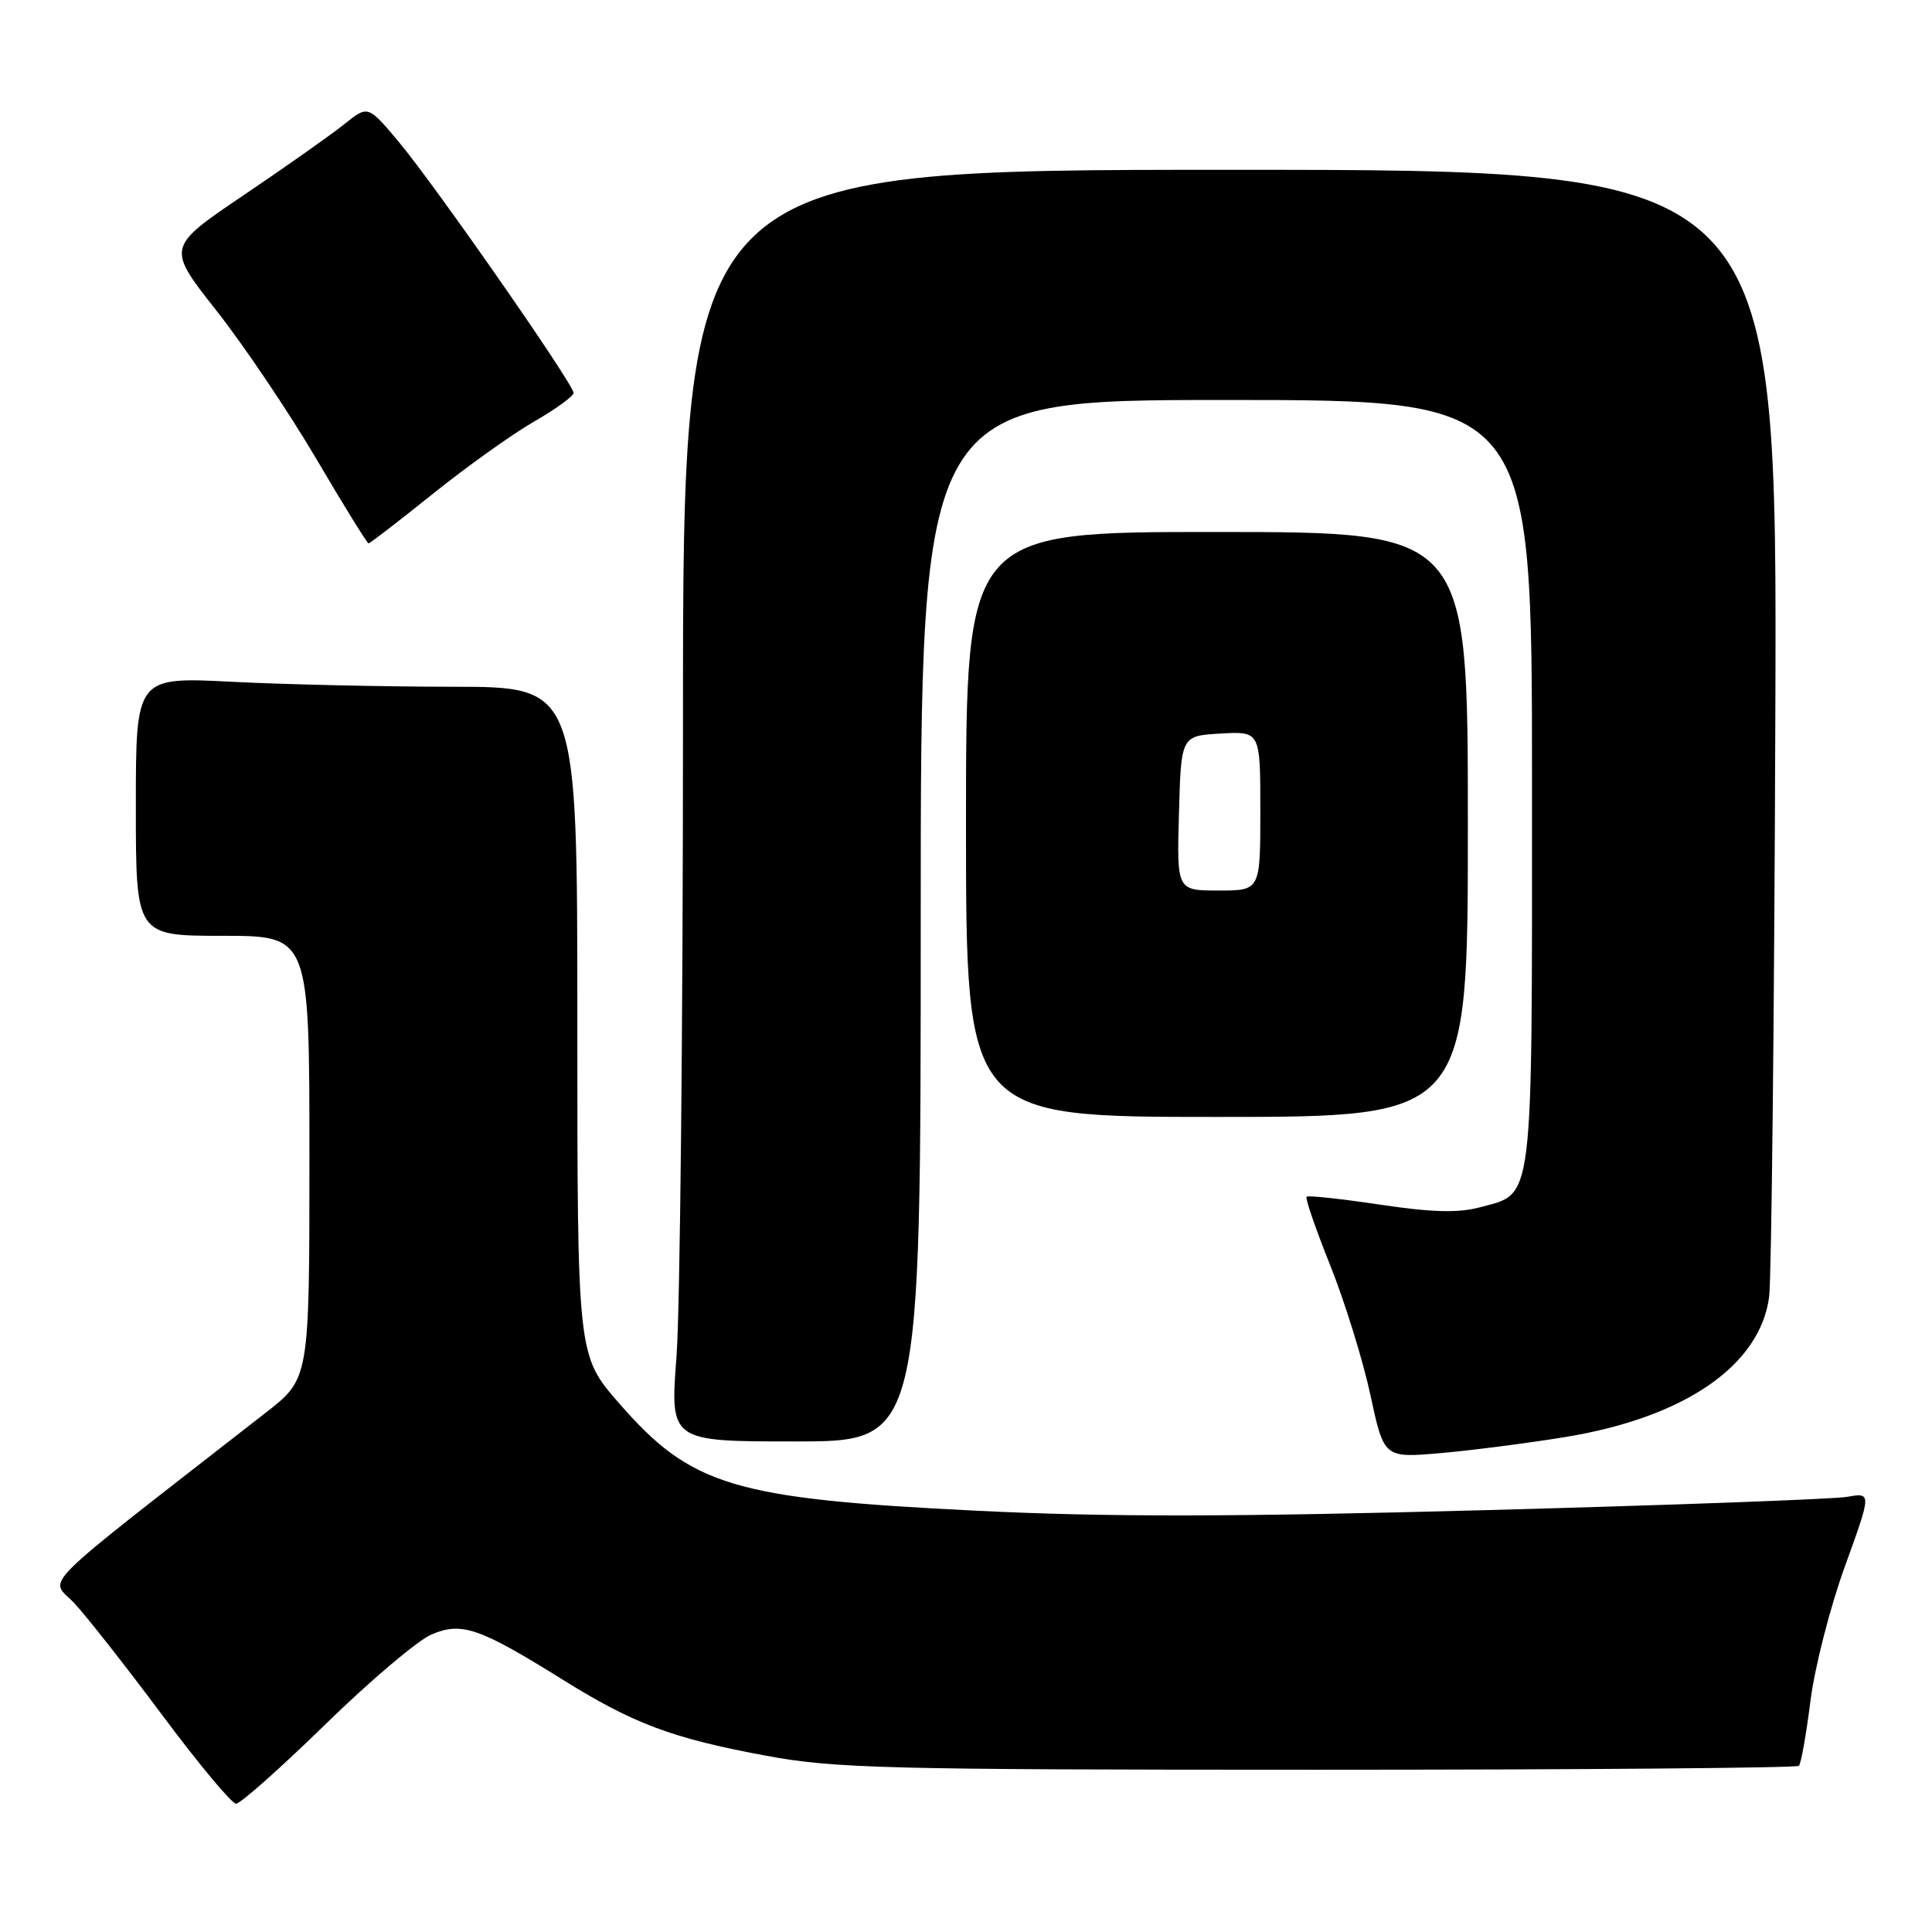 <?xml version="1.0" encoding="UTF-8" standalone="no"?>
<!DOCTYPE svg PUBLIC "-//W3C//DTD SVG 1.1//EN" "http://www.w3.org/Graphics/SVG/1.1/DTD/svg11.dtd" >
<svg xmlns="http://www.w3.org/2000/svg" xmlns:xlink="http://www.w3.org/1999/xlink" version="1.1" viewBox="0 0 256 256">
 <g >
 <path fill="currentColor"
d=" M 43.13 228.47 C 49.07 222.67 55.40 217.31 57.21 216.56 C 61.19 214.88 63.53 215.69 74.57 222.57 C 83.94 228.41 89.08 230.34 101.50 232.64 C 110.57 234.33 117.38 234.50 174.67 234.50 C 209.41 234.50 238.07 234.26 238.36 233.98 C 238.65 233.69 239.33 229.84 239.89 225.42 C 240.44 221.00 242.49 212.98 244.45 207.58 C 248.00 197.77 248.00 197.77 244.75 198.34 C 242.96 198.65 221.44 199.44 196.92 200.10 C 163.25 201.01 146.74 201.03 129.42 200.18 C 97.13 198.59 91.58 196.92 81.99 185.89 C 76.50 179.58 76.50 179.58 76.50 135.29 C 76.50 91.00 76.50 91.00 60.00 91.00 C 50.92 90.99 37.76 90.70 30.75 90.34 C 18.00 89.69 18.00 89.69 18.00 106.85 C 18.00 124.00 18.00 124.00 29.50 124.00 C 41.00 124.00 41.00 124.00 41.00 153.34 C 41.00 182.68 41.00 182.68 35.25 187.16 C 4.03 211.50 6.58 208.96 9.81 212.39 C 11.42 214.10 16.67 220.79 21.49 227.25 C 26.30 233.71 30.71 239.00 31.28 239.00 C 31.86 239.00 37.19 234.26 43.13 228.47 Z  M 207.50 190.40 C 223.26 187.80 233.23 180.92 234.42 171.83 C 234.73 169.45 235.10 134.88 235.24 95.00 C 235.50 22.50 235.50 22.50 163.00 22.50 C 90.49 22.50 90.49 22.50 90.50 95.50 C 90.50 135.65 90.11 173.56 89.64 179.75 C 88.78 191.00 88.78 191.00 105.39 191.00 C 122.00 191.00 122.00 191.00 122.00 122.00 C 122.00 53.00 122.00 53.00 162.50 53.00 C 203.00 53.00 203.00 53.00 203.00 103.78 C 203.00 160.41 203.29 158.04 196.07 159.98 C 193.23 160.74 189.73 160.65 182.86 159.62 C 177.71 158.85 173.33 158.38 173.13 158.57 C 172.92 158.76 174.34 162.87 176.28 167.71 C 178.21 172.55 180.60 180.26 181.59 184.85 C 183.38 193.20 183.38 193.20 190.94 192.54 C 195.10 192.17 202.55 191.21 207.50 190.40 Z  M 194.50 109.25 C 194.50 70.50 194.50 70.50 161.25 70.49 C 128.00 70.48 128.00 70.48 128.00 109.24 C 128.00 148.00 128.00 148.00 161.25 148.00 C 194.50 148.00 194.50 148.00 194.50 109.25 Z  M 57.34 65.45 C 61.83 61.84 67.86 57.54 70.75 55.87 C 73.64 54.21 76.00 52.50 76.00 52.06 C 76.00 50.90 57.67 24.58 52.87 18.84 C 48.76 13.93 48.76 13.93 45.63 16.45 C 43.91 17.83 37.90 22.07 32.29 25.86 C 22.07 32.77 22.07 32.77 28.65 41.12 C 32.27 45.71 38.22 54.54 41.87 60.73 C 45.51 66.93 48.65 72.00 48.84 72.00 C 49.02 72.00 52.85 69.05 57.34 65.45 Z  M 156.22 107.75 C 156.50 97.50 156.50 97.50 161.75 97.20 C 167.00 96.90 167.00 96.90 167.00 107.45 C 167.00 118.00 167.00 118.00 161.47 118.00 C 155.93 118.00 155.93 118.00 156.22 107.75 Z "/>
</g>
</svg>